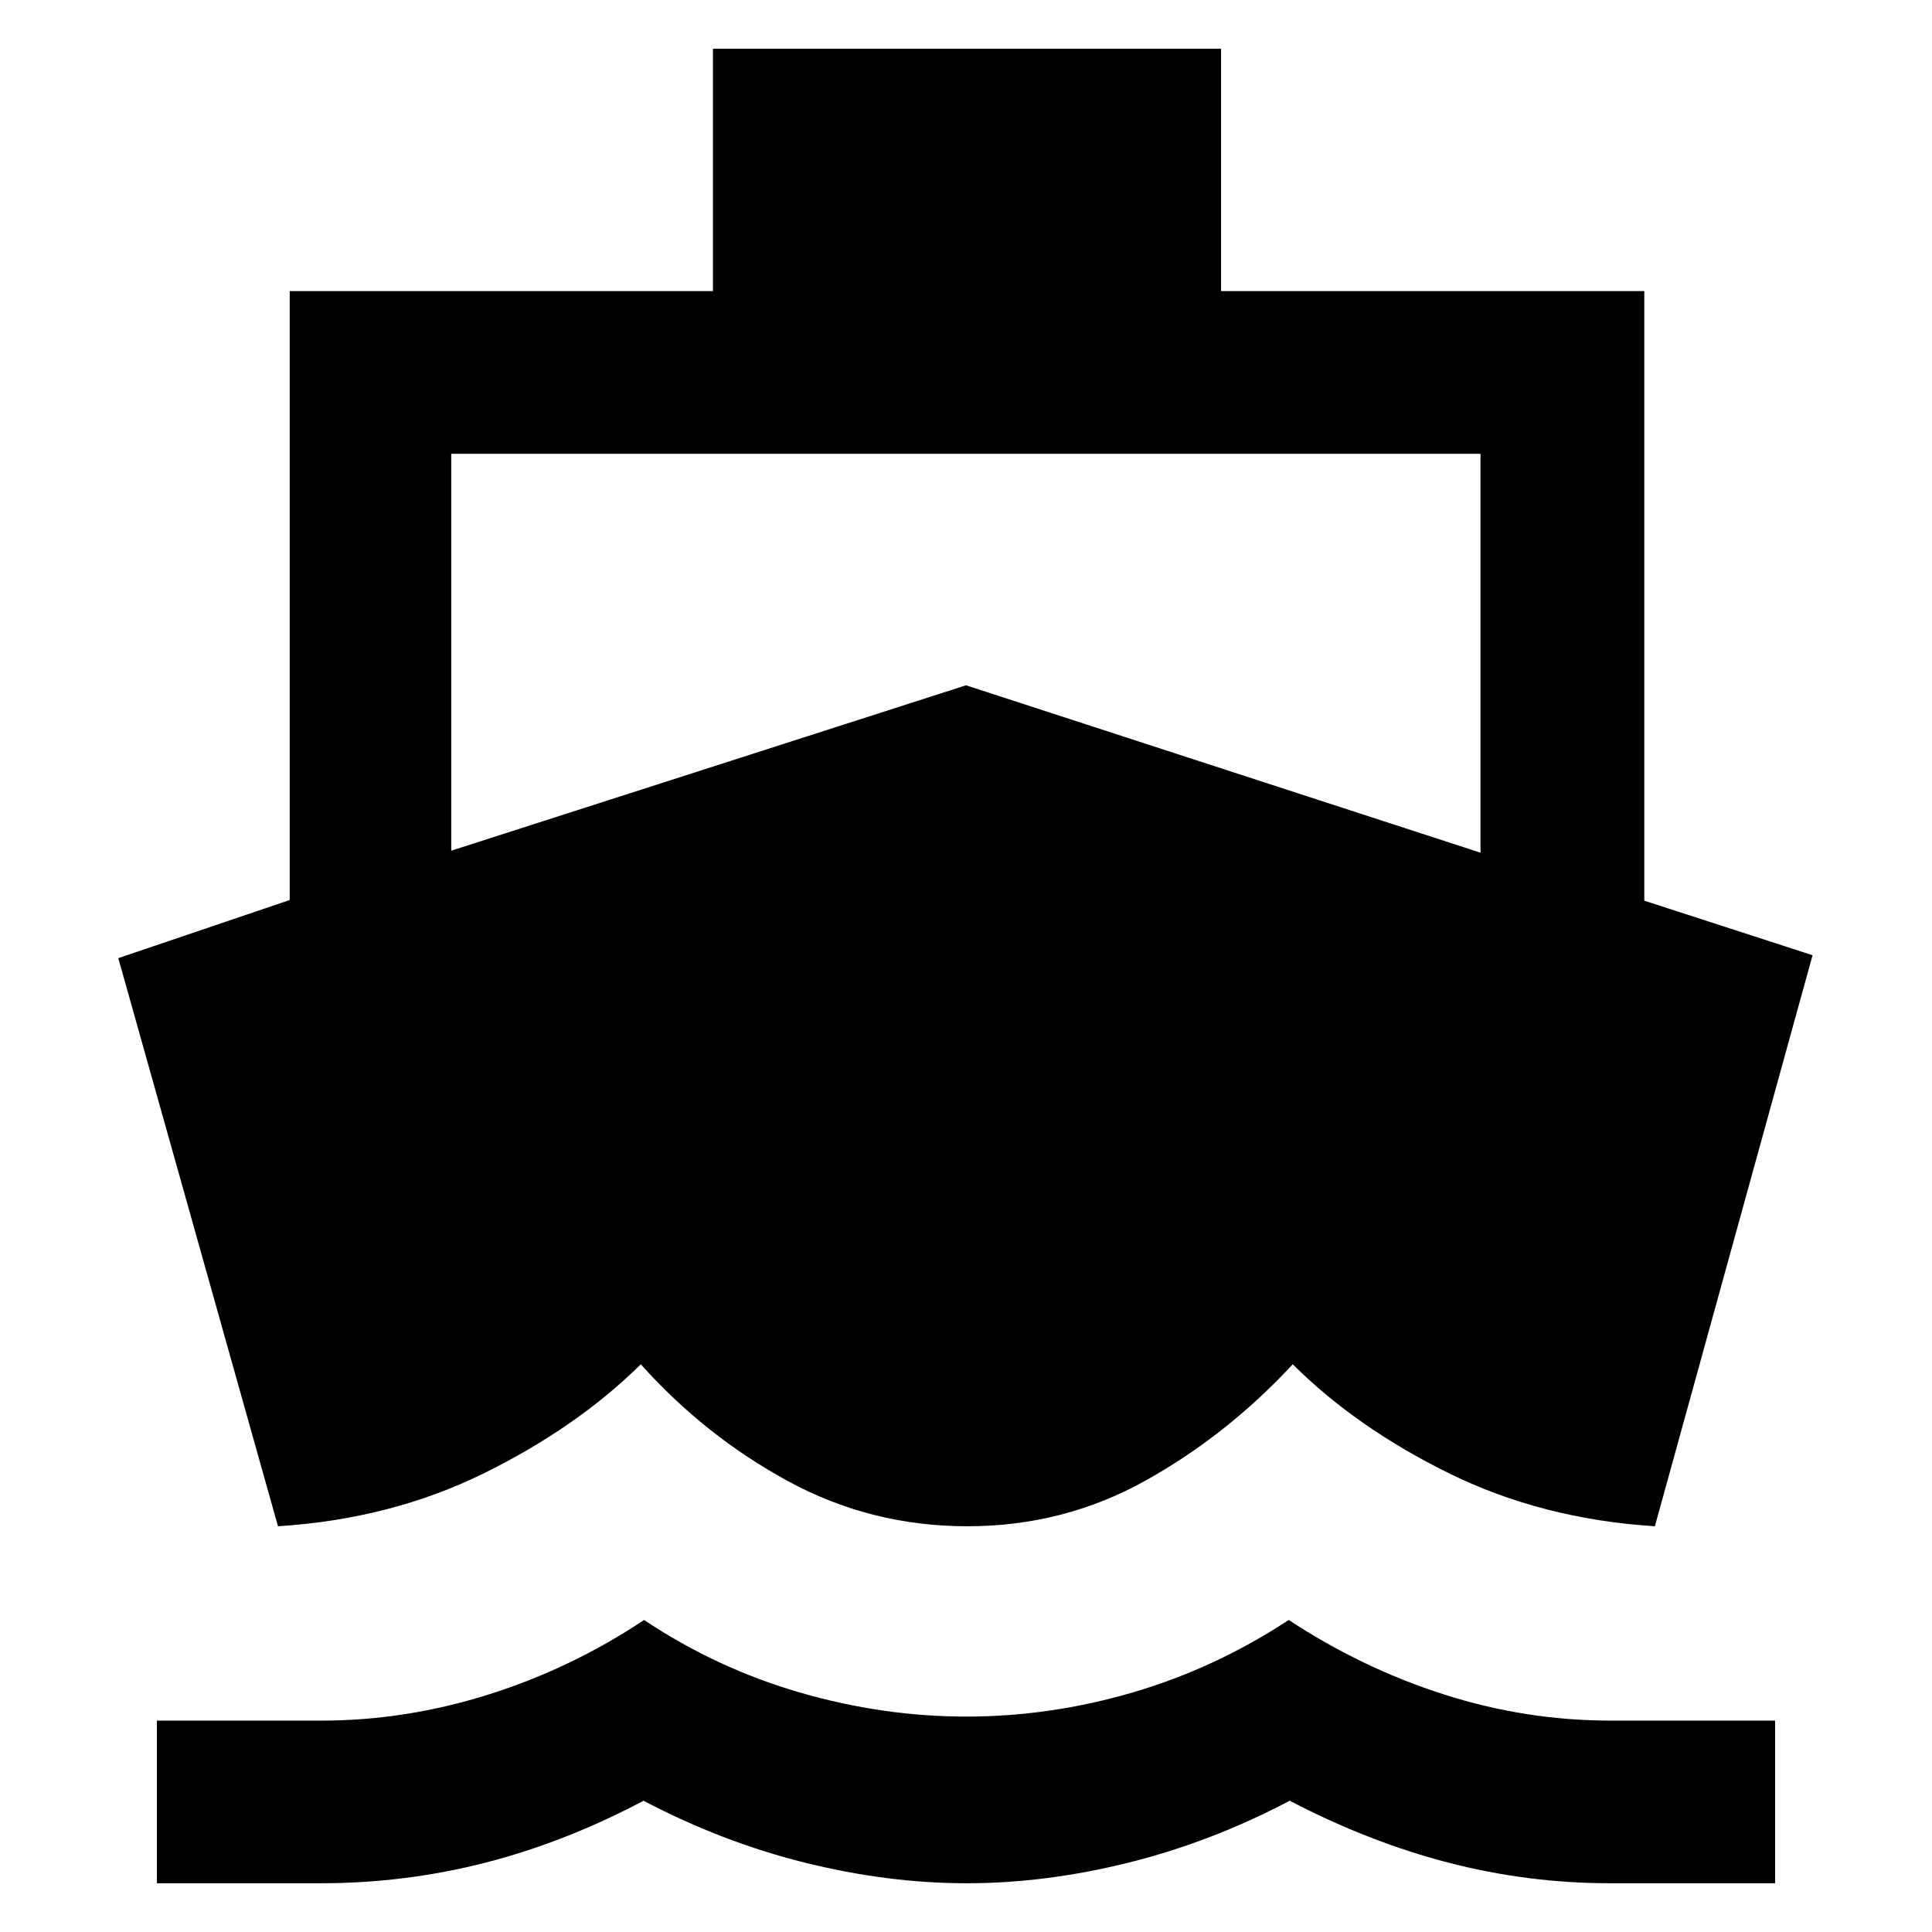 <svg xmlns="http://www.w3.org/2000/svg" height="48" viewBox="0 -960 960 960" width="48"><path d="m138.13-201.61-79.35-282.3 85.18-28.87v-302.57h210.3v-120.43h252.48v120.43h210.3v302.89l83.61 27.11-78.35 283.74q-56.08-3.56-102.26-26.3-46.17-22.74-77.67-54.18-33.07 35.57-73.59 58.02-40.52 22.46-88.06 22.46-48.03 0-89.25-22.46-41.22-22.45-73.06-58.02-31.84 31.44-78.02 54.18-46.17 22.74-102.26 26.3ZM77.96-24.22v-80.82h81.89q41.85 0 83.01-13 41.17-13 77.17-37 36 24 77.27 36 41.27 12 82.92 12t82.63-12q40.99-12 77.5-36 36.52 24 77.15 37 40.62 13 82.86 13h81.68v80.82h-81.89q-40.85 0-80.35-10.21-39.5-10.22-78.94-30.79-39.09 20.57-80.24 30.79-41.15 10.21-80.29 10.21-39.14 0-80.28-10.21-41.14-10.22-80.27-30.79-38.83 20.57-78.66 30.79-39.83 10.21-81.86 10.21h-81.3ZM224.22-537.3 480-619.48l255.65 83.18v-198.22H224.22v197.22Z"/></svg>